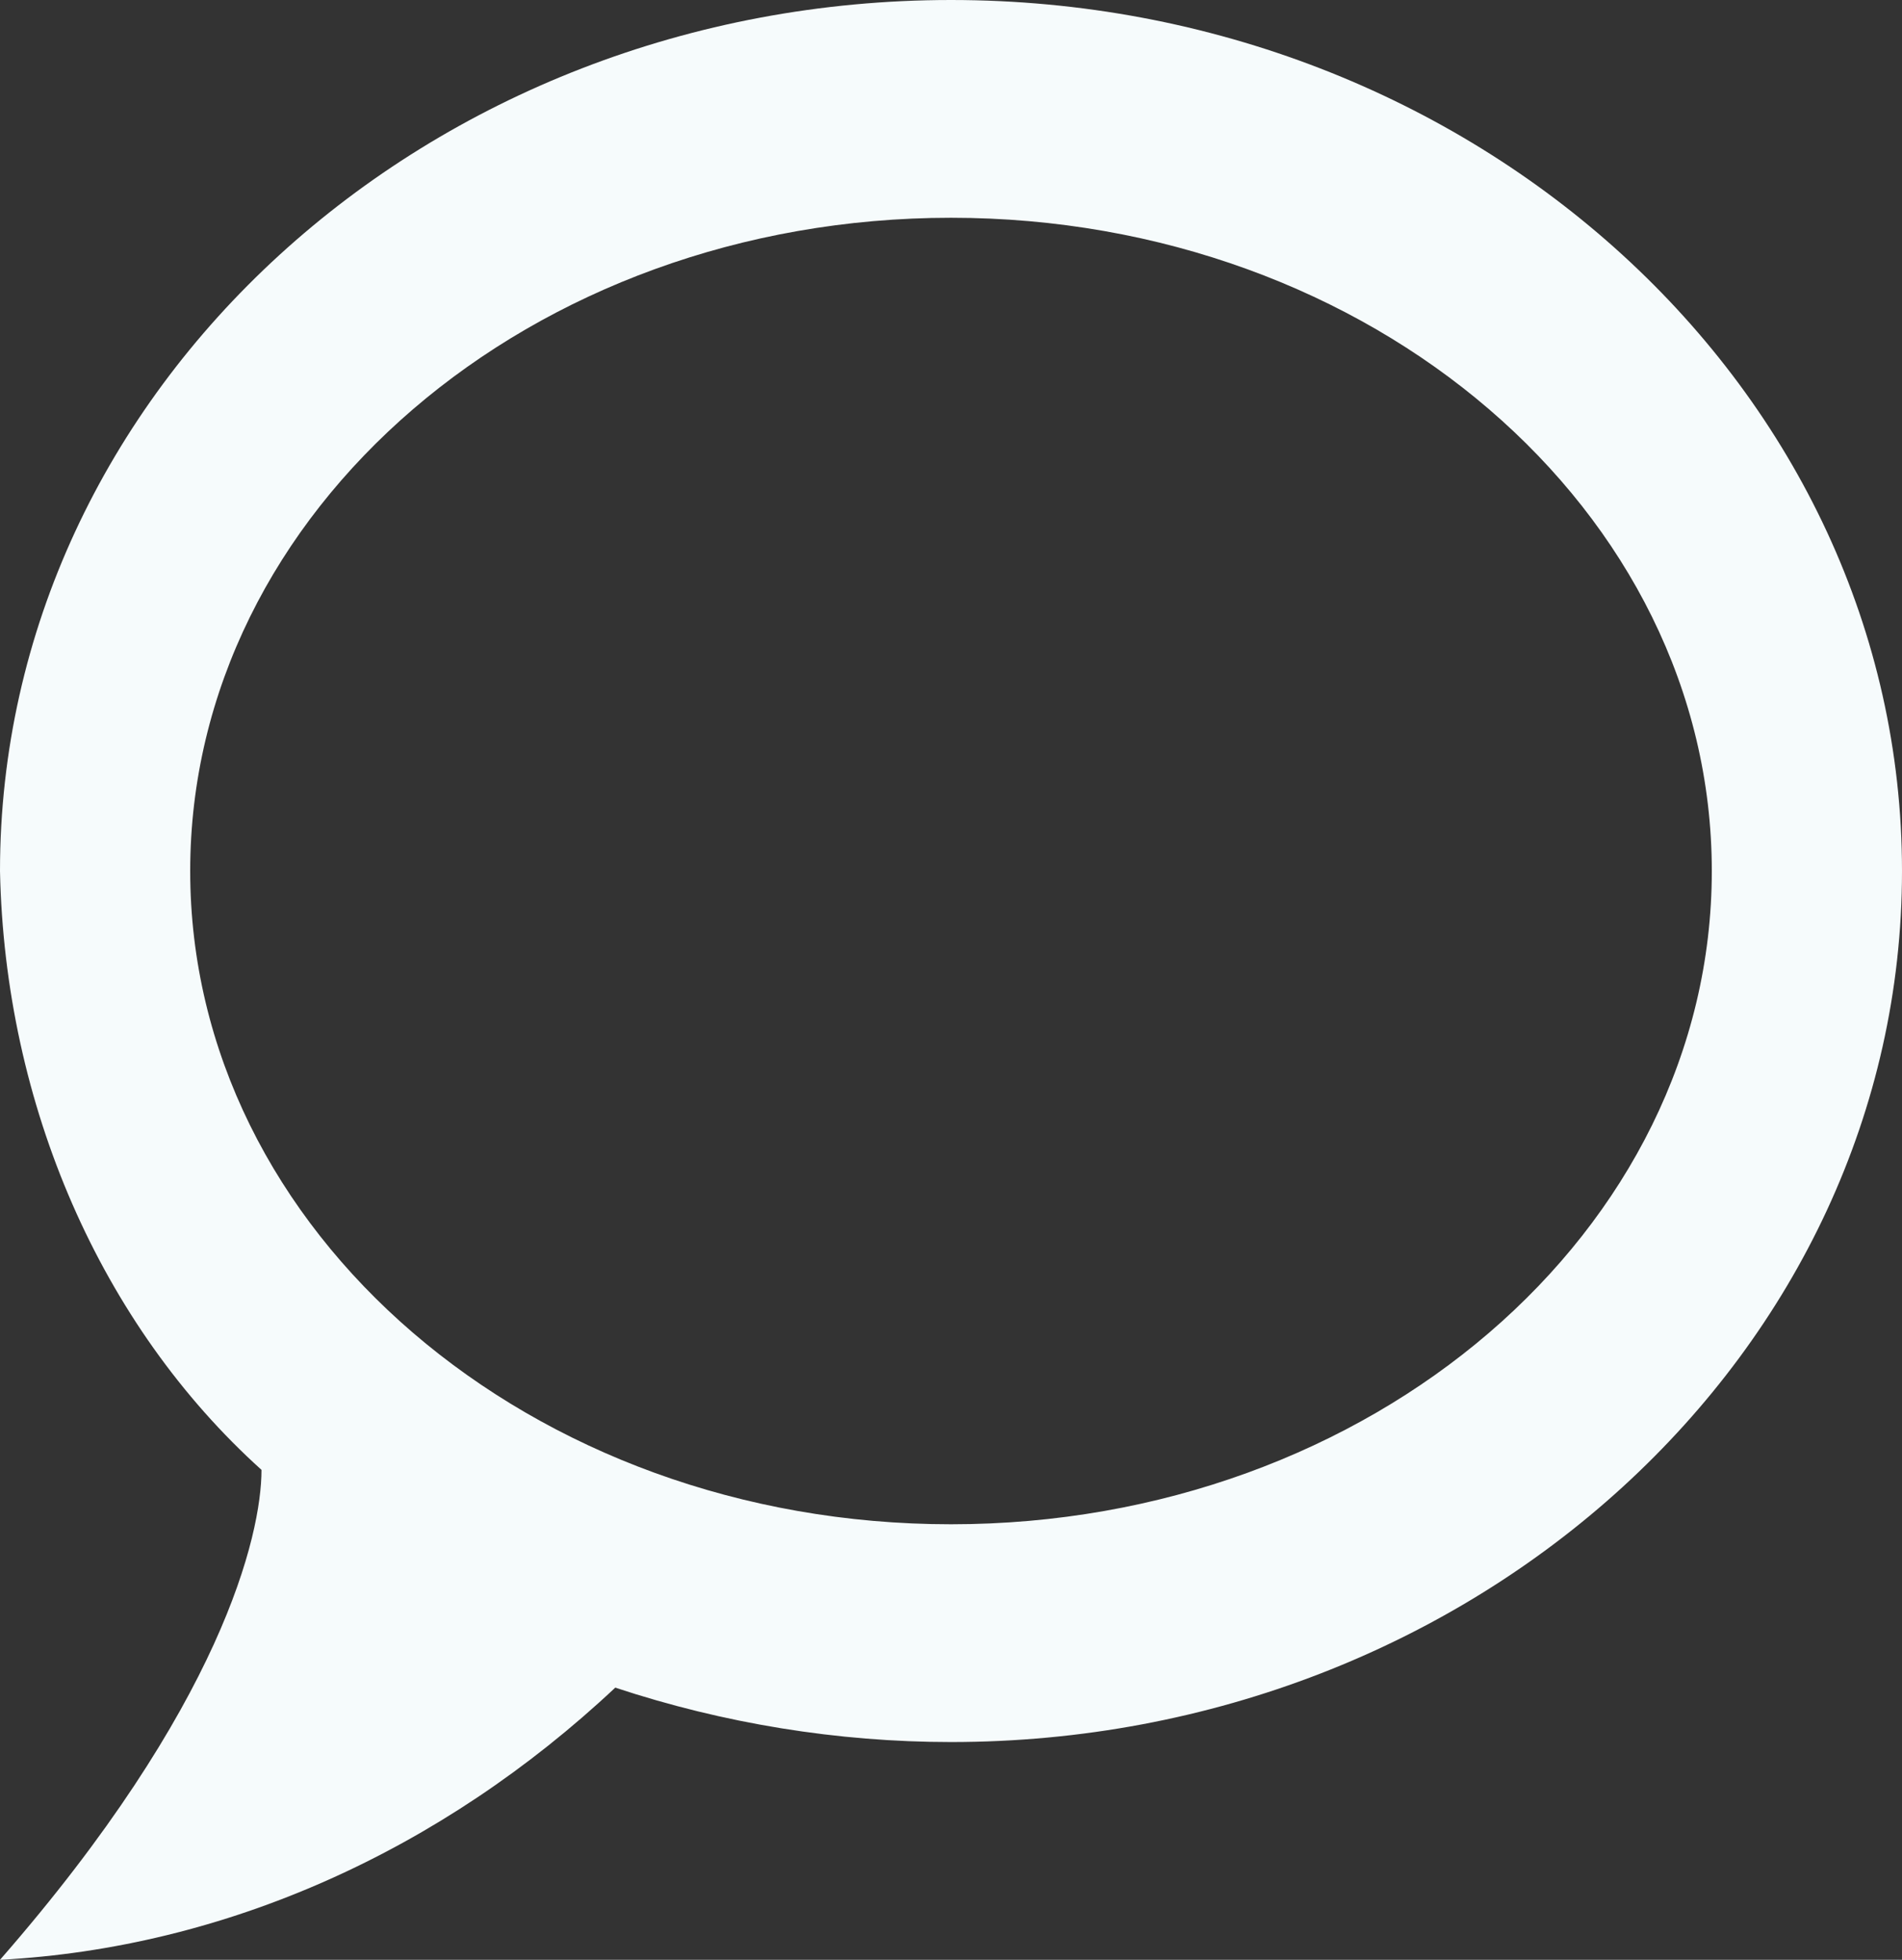 <svg width="33" height="34" viewBox="0 0 33 34" fill="none" xmlns="http://www.w3.org/2000/svg">
<rect x="0" y="0" width="33" height="34" fill="#333333" stroke="none"/>
<path d="M16.5 0C7.425 0 0 6.762 0 15.111C0.083 19.172 1.749 22.988 4.537 25.5C4.537 26.633 3.845 29.599 0 34C3.91 33.792 7.656 32.111 10.675 29.278C12.556 29.901 14.537 30.222 16.5 30.222C25.575 30.222 33 23.46 33 15.111C33 6.762 25.575 0 16.5 0ZM16.5 26.444C9.207 26.444 3.3 21.363 3.3 15.111C3.3 8.859 9.207 3.778 16.5 3.778C23.793 3.778 29.7 8.859 29.7 15.111C29.7 21.363 23.793 26.444 16.5 26.444Z" fill="#F6FBFC"/>
</svg>
